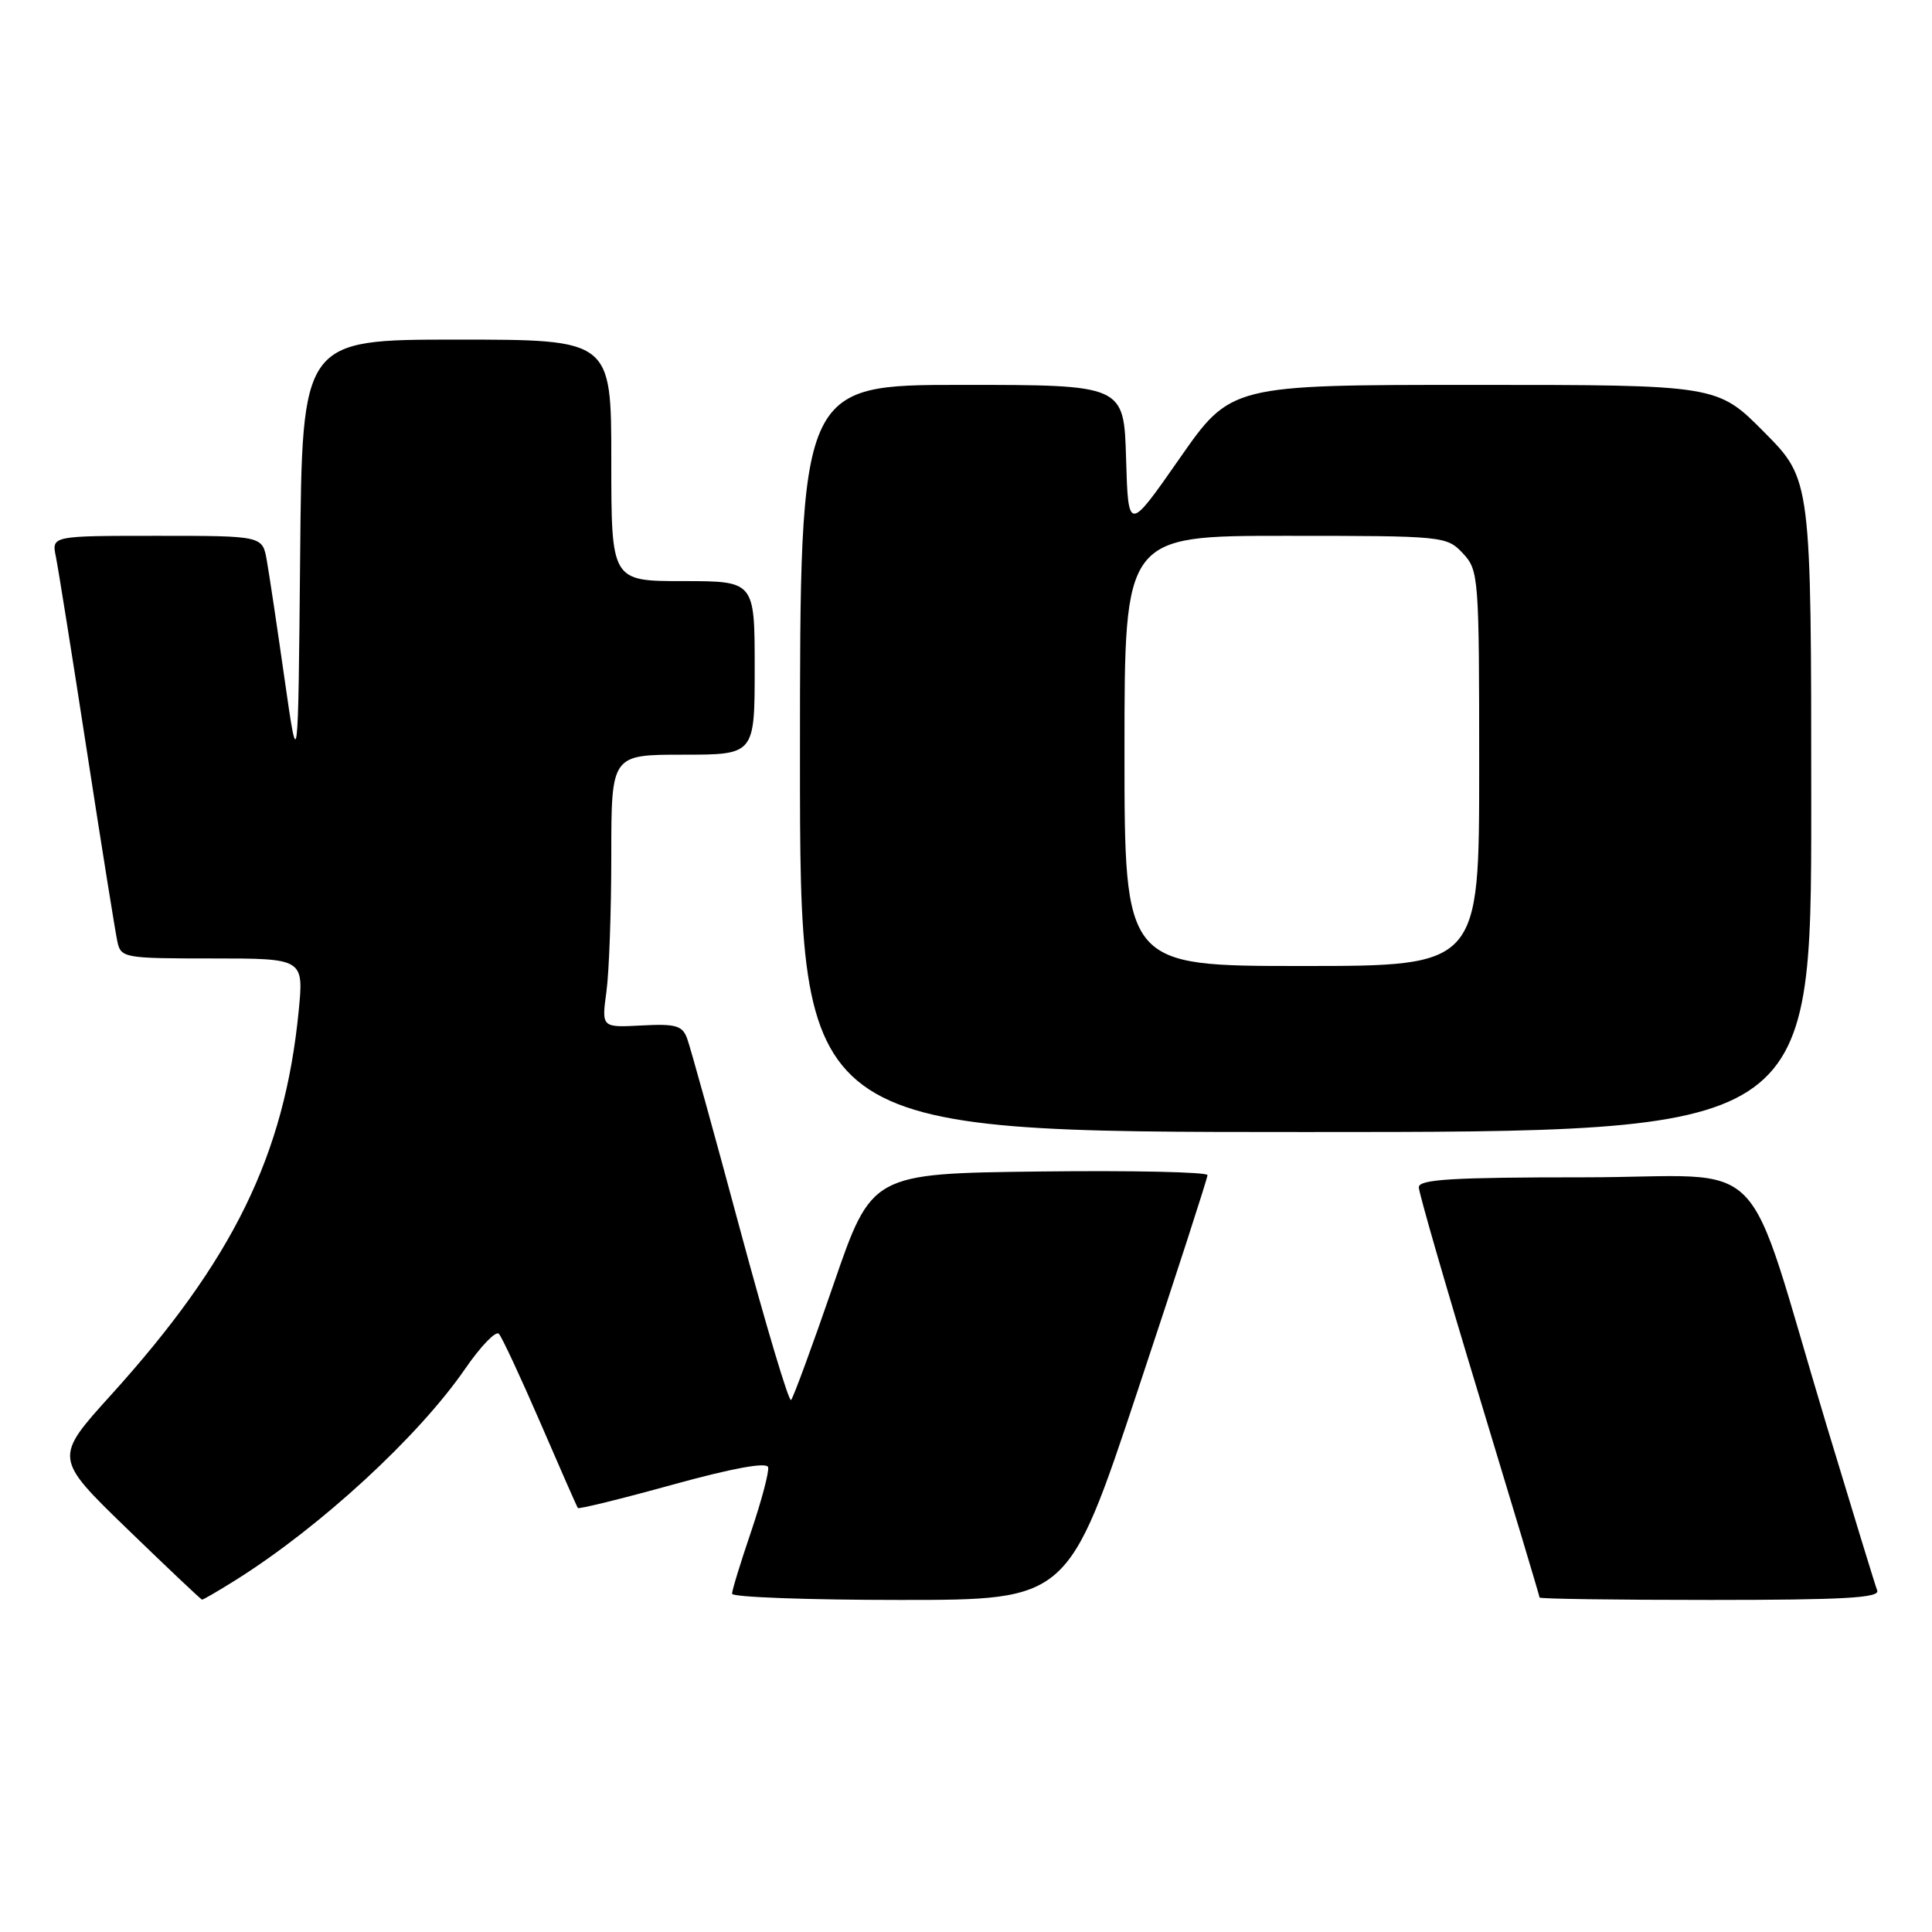 <?xml version="1.0" encoding="UTF-8" standalone="no"?>
<!DOCTYPE svg PUBLIC "-//W3C//DTD SVG 1.1//EN" "http://www.w3.org/Graphics/SVG/1.1/DTD/svg11.dtd" >
<svg xmlns="http://www.w3.org/2000/svg" xmlns:xlink="http://www.w3.org/1999/xlink" version="1.1" viewBox="0 0 256 256">
 <g >
 <path fill="currentColor"
d=" M 31.27 209.34 C 42.50 202.28 55.44 190.36 61.63 181.38 C 63.68 178.40 65.69 176.31 66.10 176.73 C 66.50 177.15 68.97 182.45 71.59 188.50 C 74.20 194.55 76.44 199.64 76.57 199.82 C 76.69 199.99 82.36 198.60 89.15 196.72 C 97.09 194.53 101.60 193.71 101.78 194.41 C 101.93 195.01 100.91 198.84 99.53 202.93 C 98.14 207.01 97.00 210.72 97.00 211.18 C 97.00 211.63 107.02 212.00 119.26 212.00 C 141.53 212.00 141.53 212.00 150.76 184.23 C 155.84 168.96 160.00 156.12 160.00 155.71 C 160.00 155.30 149.99 155.08 137.75 155.23 C 115.50 155.50 115.50 155.50 110.43 170.24 C 107.64 178.35 105.11 185.22 104.82 185.51 C 104.53 185.81 101.48 175.60 98.04 162.83 C 94.61 150.06 91.46 138.71 91.05 137.61 C 90.42 135.89 89.55 135.64 85.01 135.88 C 79.71 136.16 79.71 136.16 80.35 131.44 C 80.71 128.85 81.00 120.71 81.00 113.36 C 81.00 100.00 81.00 100.00 90.50 100.00 C 100.00 100.00 100.00 100.00 100.00 88.50 C 100.00 77.00 100.00 77.00 90.50 77.00 C 81.00 77.00 81.00 77.00 81.00 61.00 C 81.00 45.00 81.00 45.00 60.52 45.00 C 40.03 45.00 40.03 45.00 39.77 73.75 C 39.50 102.50 39.50 102.50 37.71 90.00 C 36.73 83.12 35.67 76.04 35.35 74.25 C 34.78 71.00 34.78 71.00 20.81 71.00 C 6.84 71.00 6.84 71.00 7.40 73.75 C 7.71 75.26 9.56 86.85 11.51 99.50 C 13.46 112.15 15.28 123.51 15.55 124.75 C 16.02 126.93 16.40 127.00 28.15 127.00 C 40.26 127.00 40.26 127.00 39.57 134.04 C 37.69 153.06 30.89 166.96 14.71 184.84 C 7.16 193.19 7.16 193.19 16.83 202.56 C 22.15 207.71 26.62 211.94 26.77 211.96 C 26.92 211.98 28.94 210.80 31.27 209.34 Z  M 248.74 210.75 C 248.47 210.06 245.48 200.28 242.07 189.00 C 230.79 151.59 235.08 156.00 209.92 156.00 C 192.41 156.00 188.00 156.27 188.00 157.32 C 188.00 158.05 191.60 170.50 196.00 185.00 C 200.40 199.50 204.00 211.50 204.00 211.68 C 204.00 211.86 214.17 212.00 226.61 212.00 C 244.28 212.00 249.11 211.73 248.74 210.75 Z  M 240.00 106.78 C 240.00 63.55 240.00 63.55 233.78 57.28 C 227.56 51.00 227.56 51.00 195.33 51.00 C 163.10 51.00 163.10 51.00 156.30 60.75 C 149.50 70.50 149.50 70.50 149.21 60.75 C 148.93 51.00 148.93 51.00 127.46 51.00 C 106.00 51.00 106.00 51.00 106.00 100.50 C 106.00 150.00 106.00 150.00 173.00 150.00 C 240.00 150.00 240.00 150.00 240.00 106.78 Z  M 149.00 99.50 C 149.00 71.00 149.00 71.00 170.33 71.00 C 191.32 71.00 191.68 71.04 193.83 73.31 C 195.94 75.57 196.00 76.31 196.00 101.81 C 196.00 128.00 196.00 128.00 172.50 128.00 C 149.00 128.00 149.00 128.00 149.00 99.50 Z "/>
</g>
</svg>